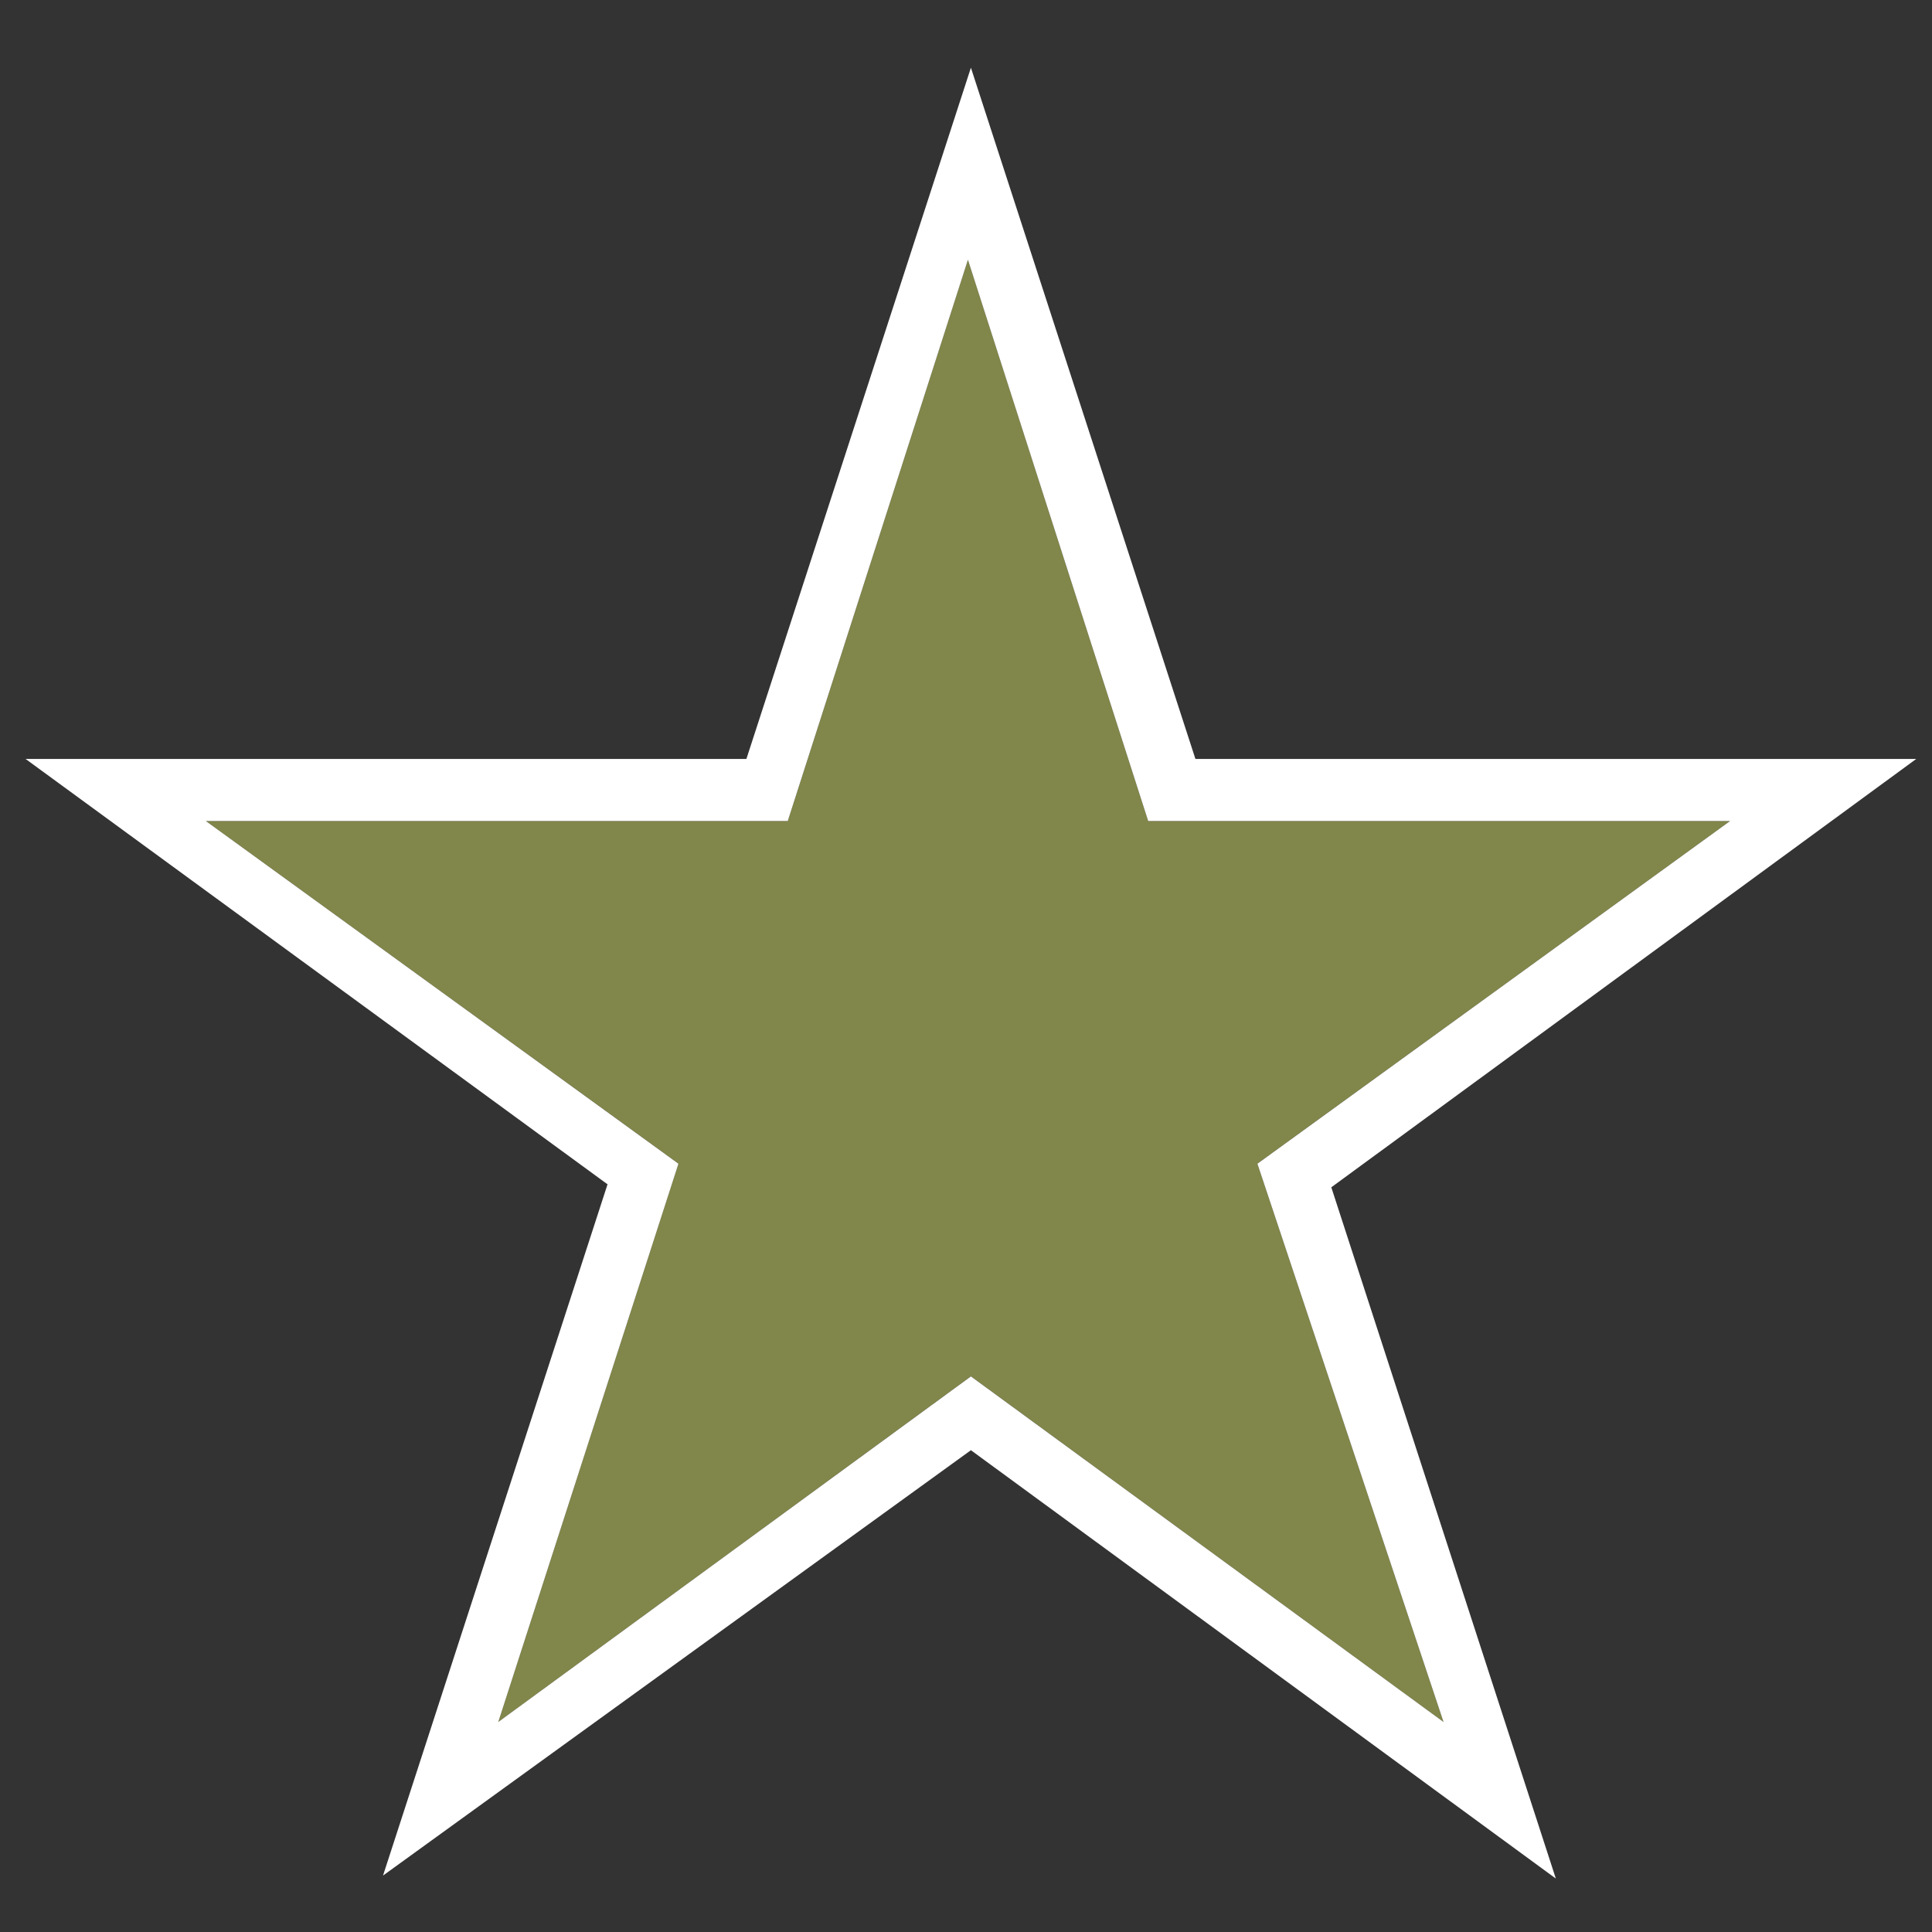 <svg width="24" height="24" viewBox="0 0 24 24" fill="none" xmlns="http://www.w3.org/2000/svg">
<rect x="0" y="0" width="24" height="24" fill="#333333" stroke="none"/>
<path d="M21.492 10.199H14.263L12.024 3.226L9.786 10.199H2.557L8.428 14.455L6.19 21.391L12.061 17.097L17.932 21.391L15.62 14.455L21.492 10.199Z" fill="#81864A"/>
<path d="M23.804 9.428H14.85L12.061 0.841L9.272 9.428H0.318L7.547 14.712L4.758 23.299L12.061 18.015L19.327 23.336L16.538 14.749L23.804 9.428ZM12.061 17.098L6.19 21.391L8.428 14.456L2.557 10.199H9.786L12.024 3.227L14.263 10.199H21.492L15.62 14.456L17.932 21.391L12.061 17.098Z" fill="white"/>
</svg>
